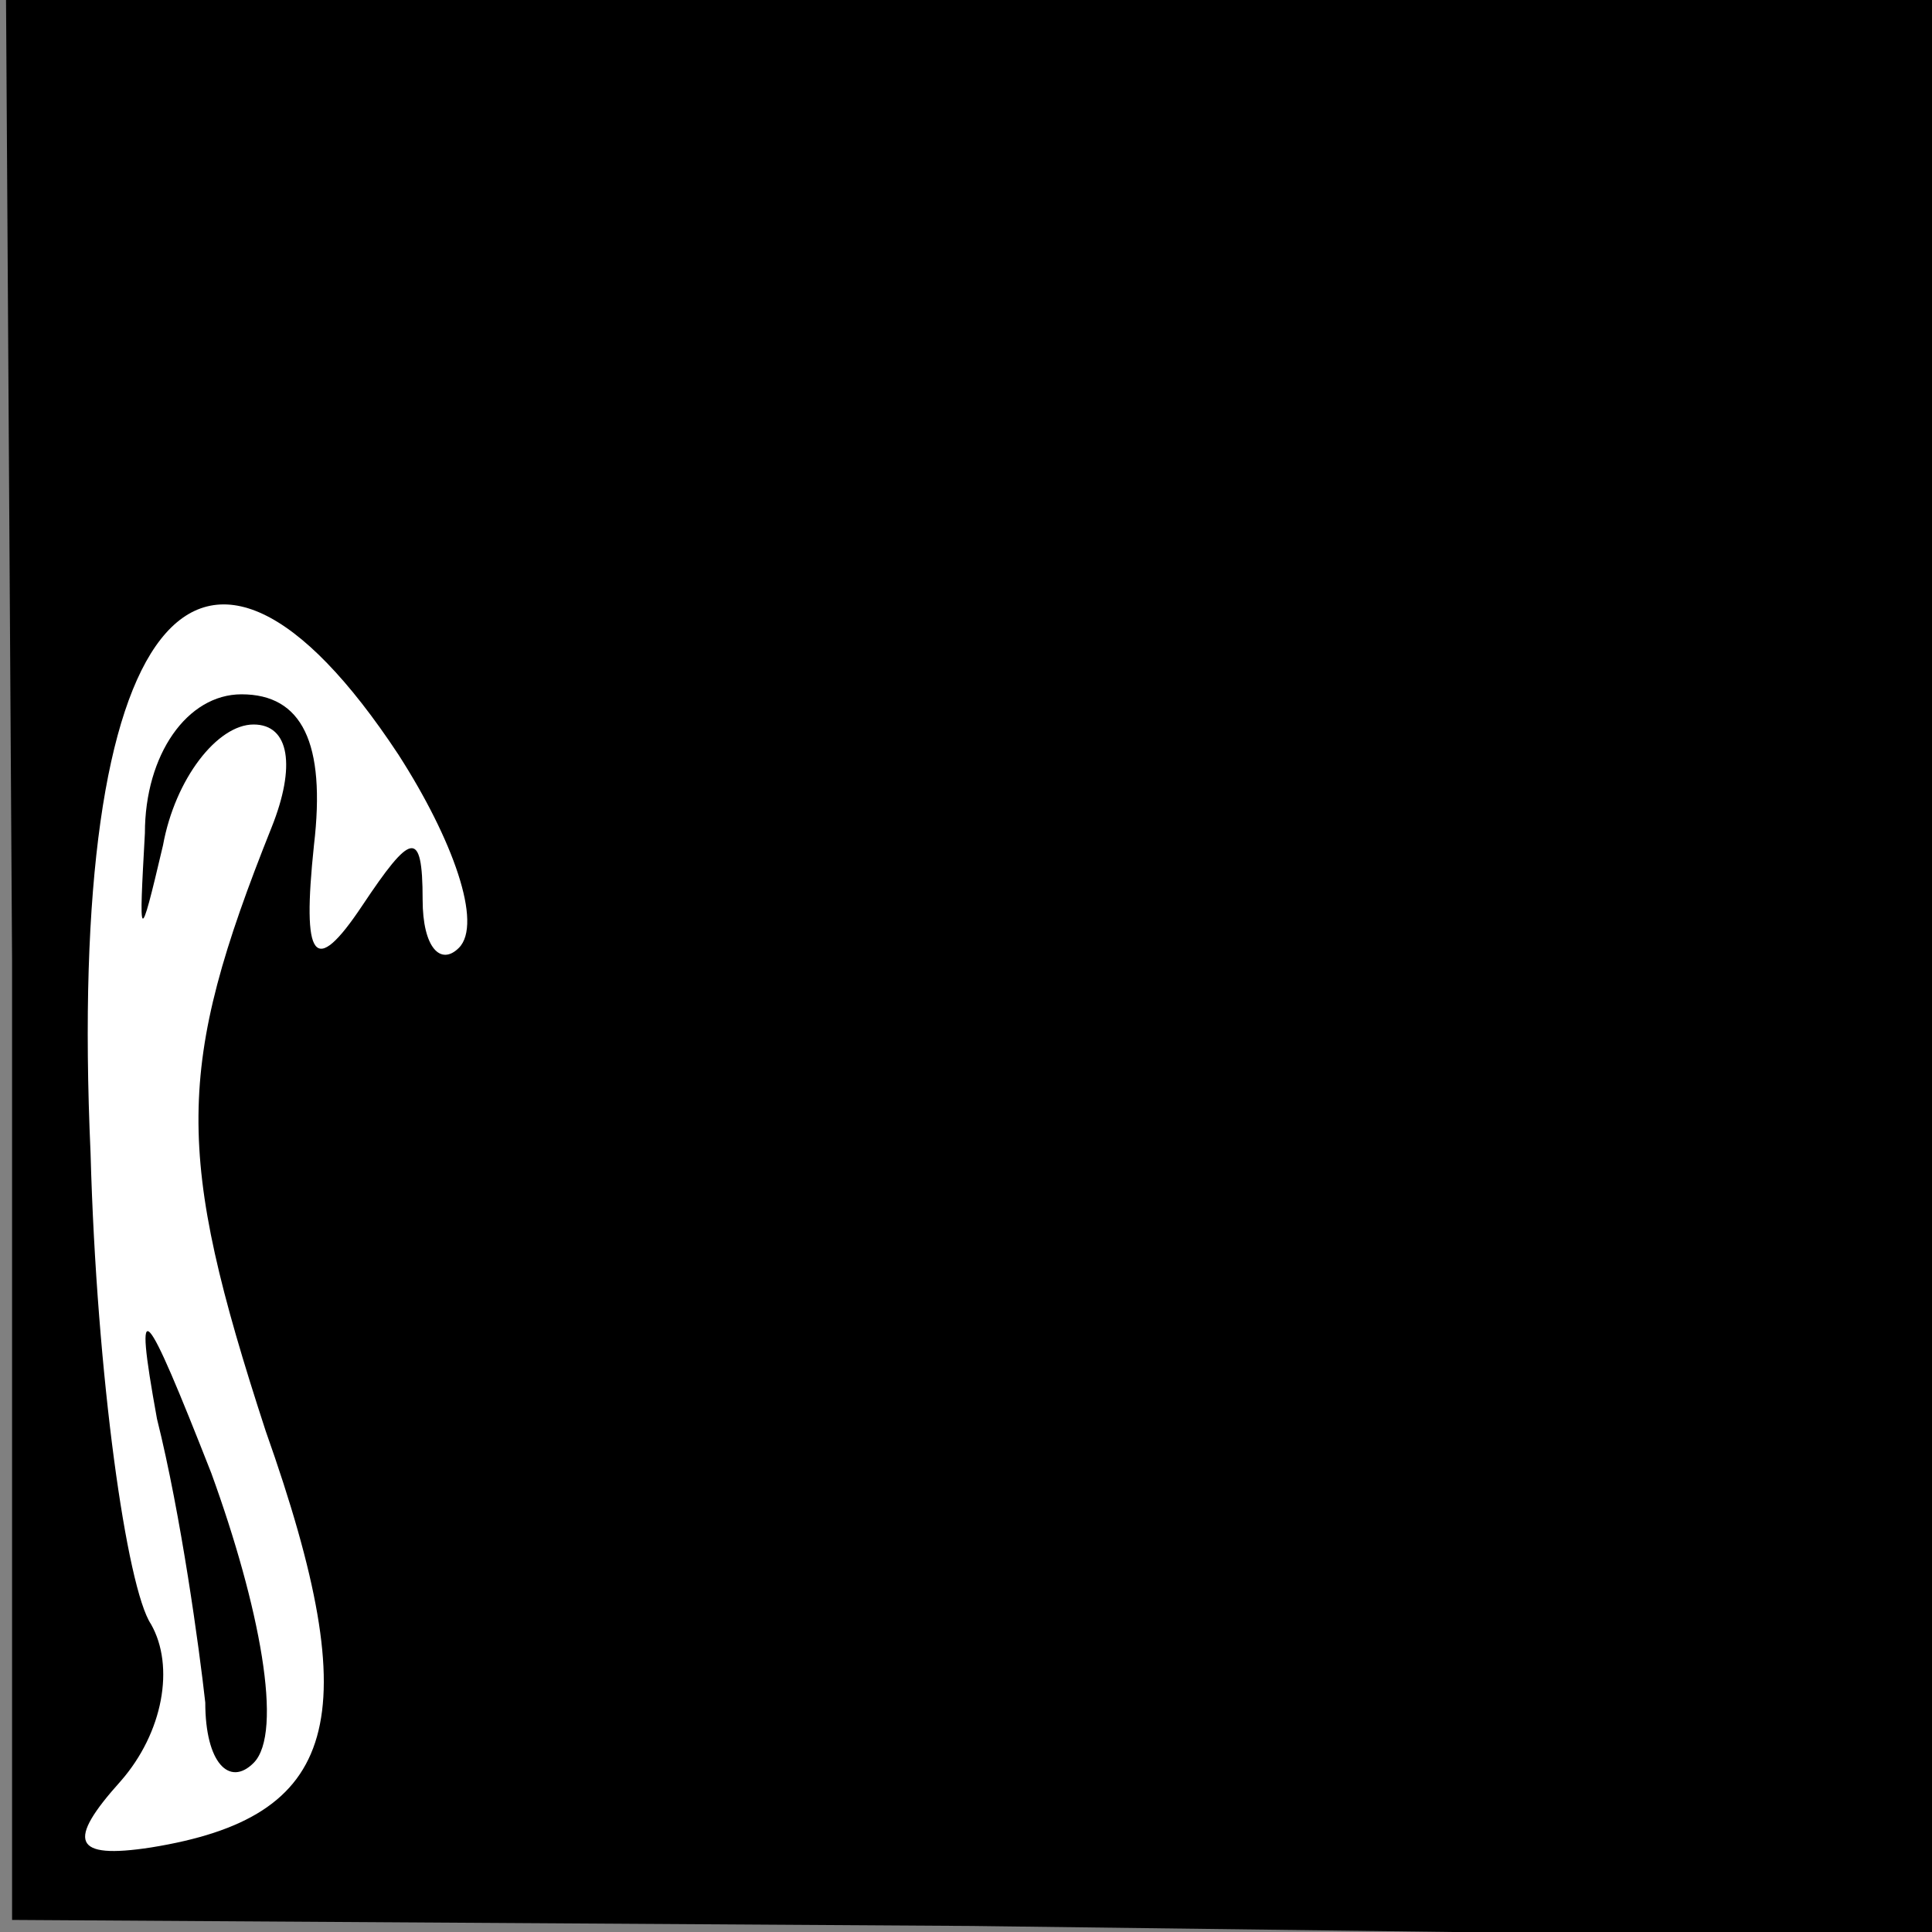 <?xml version="1.0" standalone="no"?>
<!DOCTYPE svg PUBLIC "-//W3C//DTD SVG 20010904//EN"
 "http://www.w3.org/TR/2001/REC-SVG-20010904/DTD/svg10.dtd">
<svg version="1.0" xmlns="http://www.w3.org/2000/svg"
 width="32pt" height="32pt" viewBox="0 0 32 32"
 preserveAspectRatio="xMidYMid meet">
<rect x="0" y="0" width="32" height="32" fill="#808080" stroke="none"/>
<g transform="translate(0,32) scale(0.1,-0.1)"
fill="#000000" stroke="none">
<path fill="#000000" stroke="none" d="M2 161 l0 -159 159 -1 159 -2 0 161 0
160 -160 0 -159 0 1 -159z"/>
<path fill="#ffffff" stroke="none" d="M66 195 c9 -14 14 -28 10 -32 -3 -3 -6
0 -6 8 0 12 -2 11 -10 -1 -8 -12 -10 -9 -8 10 2 17 -2 25 -12 25 -9 0 -16 -10
-16 -23 -1 -18 -1 -19 3 -2 2 11 9 20 15 20 6 0 7 -7 3 -17 -16 -40 -16 -54
-1 -100 17 -48 12 -64 -19 -69 -13 -2 -14 1 -5 11 7 8 9 19 5 26 -4 6 -9 41
-10 78 -4 89 18 116 51 66z"/>
<path fill="#000000" stroke="none" d="M26 85 c4 -16 7 -38 8 -47 0 -10 4 -14
8 -10 5 5 1 26 -7 48 -11 28 -13 31 -9 9z"/>
</g>
</svg>
